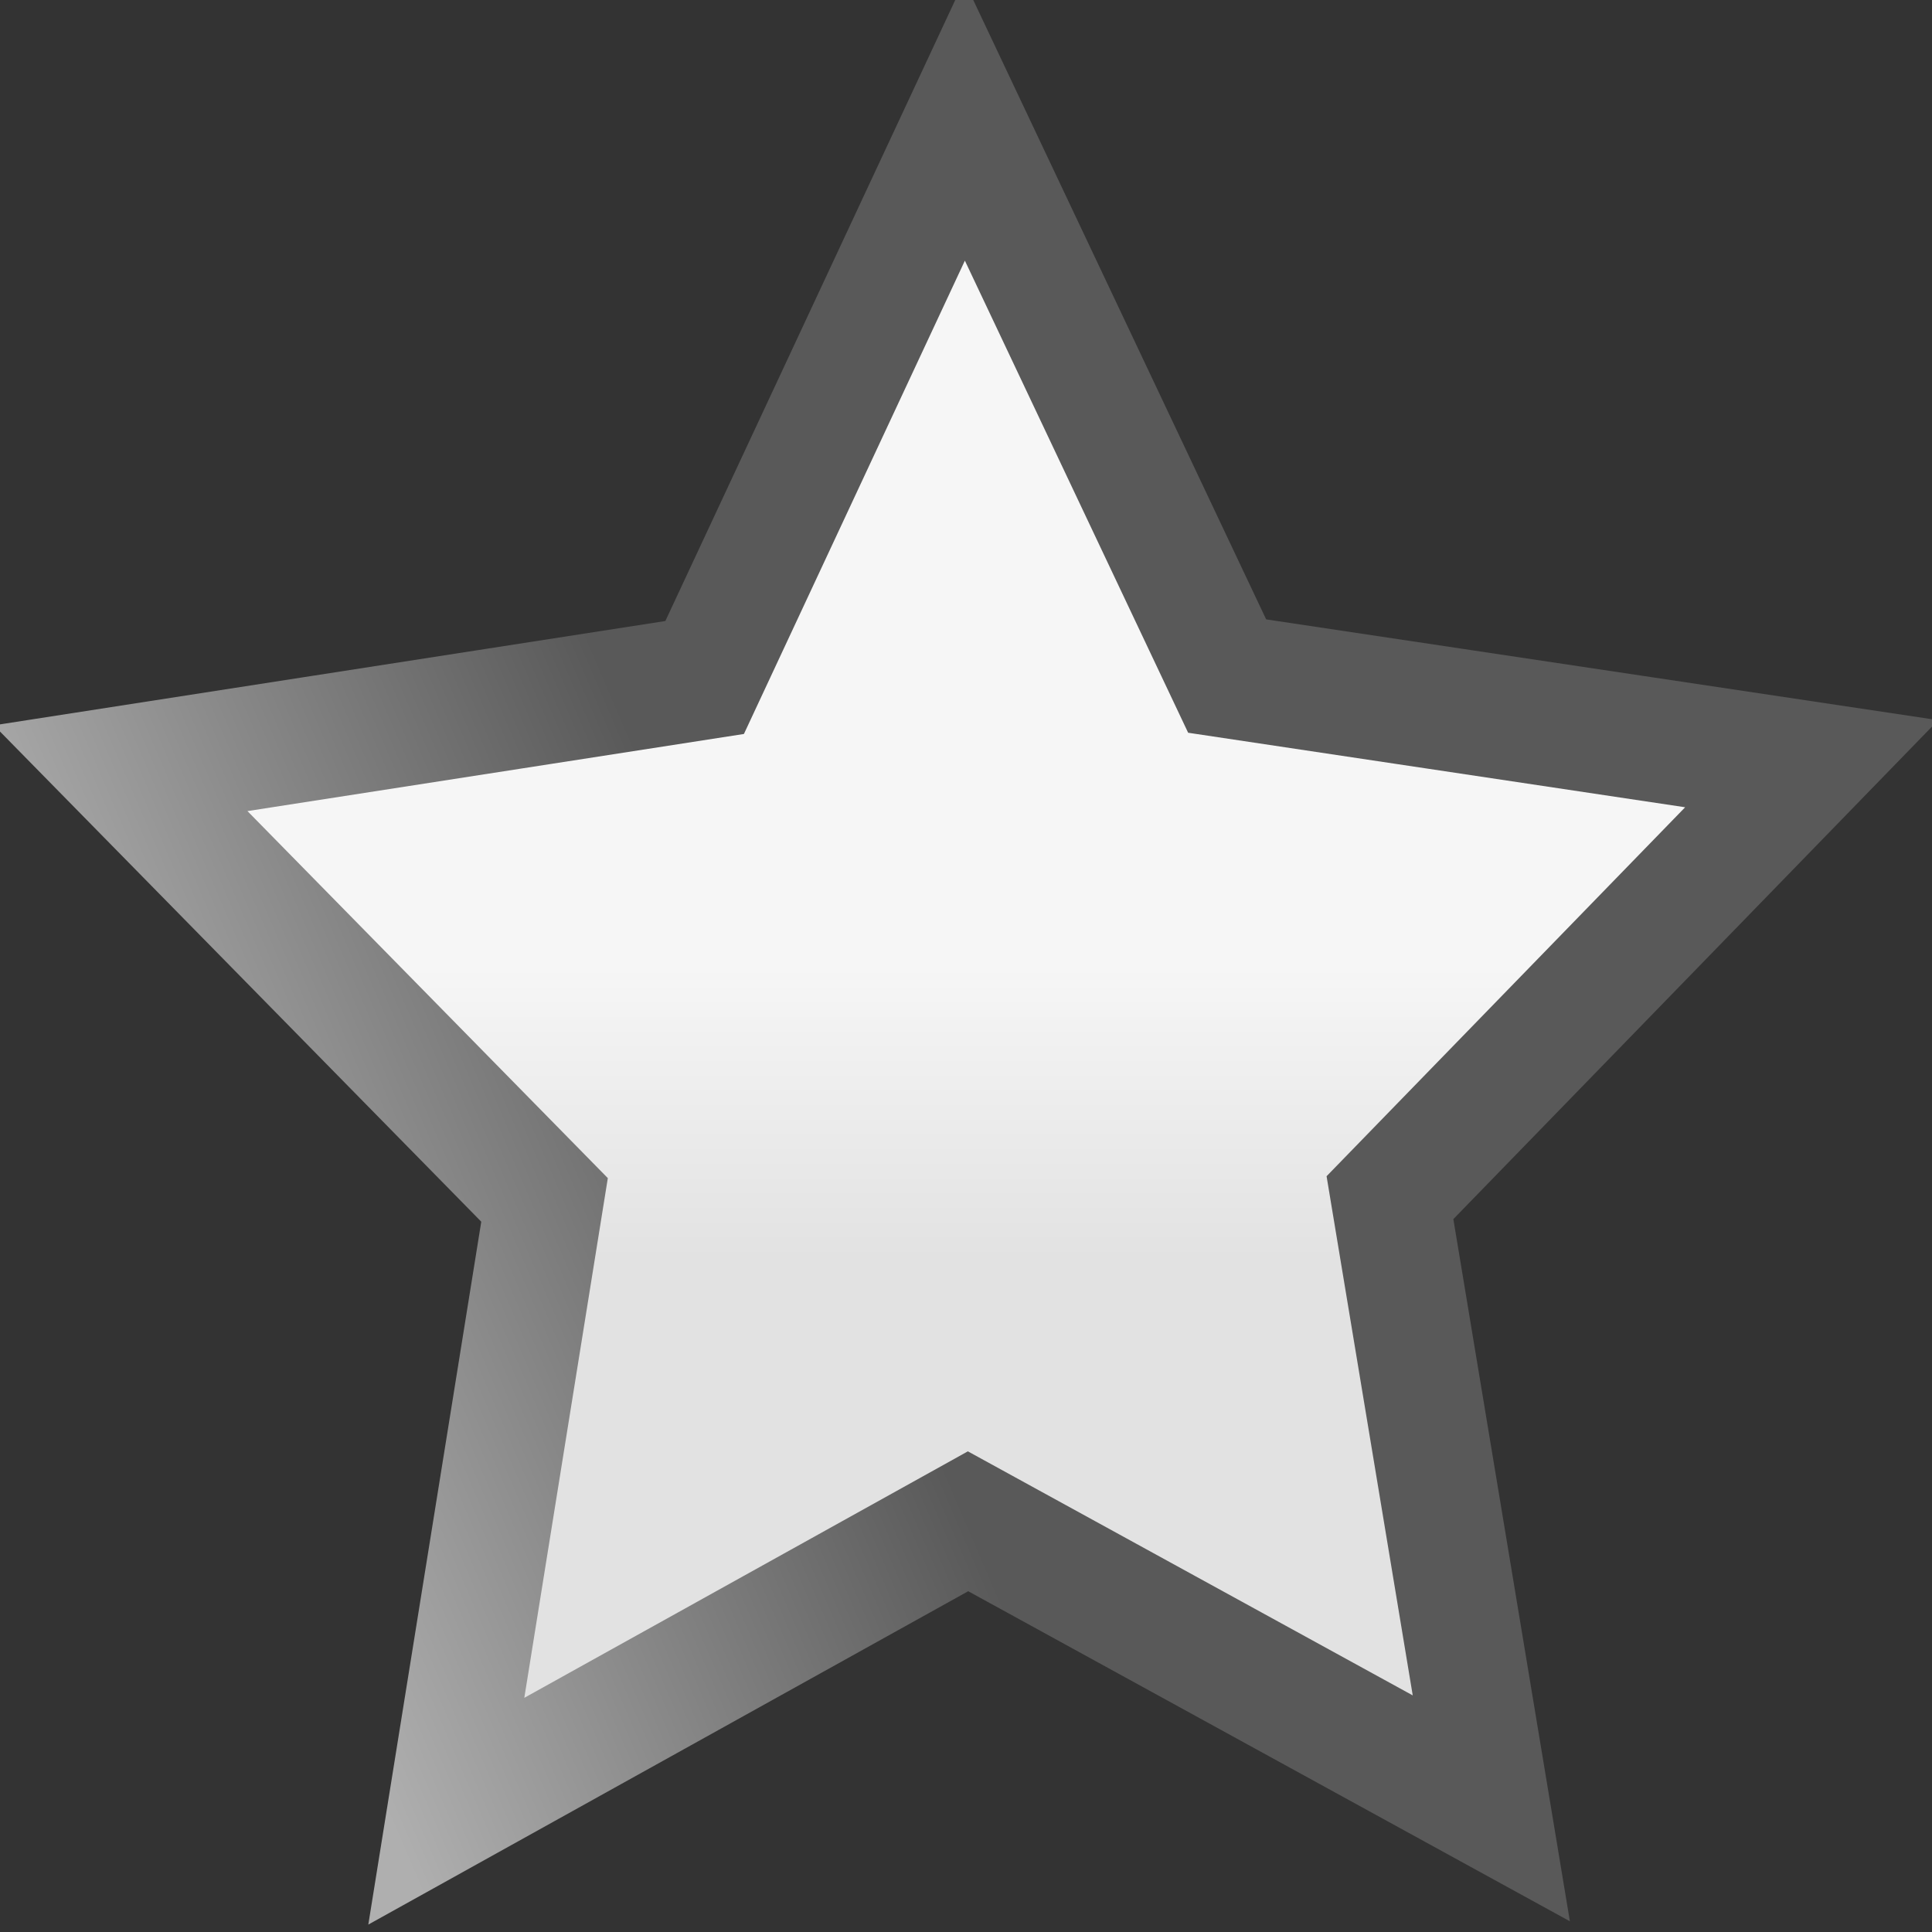 <?xml version="1.0" encoding="UTF-8" standalone="no"?>
<!-- Created with Inkscape (http://www.inkscape.org/) -->

<svg
   xmlns:dc="http://purl.org/dc/elements/1.1/"
   xmlns:cc="http://creativecommons.org/ns#"
   xmlns:rdf="http://www.w3.org/1999/02/22-rdf-syntax-ns#"
   xmlns:svg="http://www.w3.org/2000/svg"
   xmlns="http://www.w3.org/2000/svg"
   xmlns:xlink="http://www.w3.org/1999/xlink"
   xmlns:sodipodi="http://sodipodi.sourceforge.net/DTD/sodipodi-0.dtd"
   xmlns:inkscape="http://www.inkscape.org/namespaces/inkscape"
   width="16"
   height="16"
   id="svg2"
   version="1.1"
   inkscape:version="0.48.0 r9654"
   sodipodi:docname="newplaylist.svg"
   inkscape:export-filename="L:\Mediachrome 201012191250\MultiMedia\icons\star_on.png"
   inkscape:export-xdpi="90"
   inkscape:export-ydpi="90">
  <rect width="100%" height="100%" fill="#333333" stroke="none"/>
  <defs
     id="defs4">
    <linearGradient
       id="linearGradient3960">
      <stop
         id="stop3962"
         offset="0"
         style="stop-color:#f6f6f6;stop-opacity:1;" />
      <stop
         id="stop3964"
         offset="1"
         style="stop-color:#e2e2e2;stop-opacity:1;" />
    </linearGradient>
    <linearGradient
       id="linearGradient3954">
      <stop
         id="stop3956"
         offset="0"
         style="stop-color:#afafaf;stop-opacity:1;" />
      <stop
         id="stop3958"
         offset="1"
         style="stop-color:#595959;stop-opacity:1;" />
    </linearGradient>
    <linearGradient
       id="linearGradient3942">
      <stop
         style="stop-color:#ec9f22;stop-opacity:1;"
         offset="0"
         id="stop3944" />
      <stop
         style="stop-color:#b16d00;stop-opacity:1;"
         offset="1"
         id="stop3946" />
    </linearGradient>
    <linearGradient
       id="linearGradient3934">
      <stop
         style="stop-color:#faf3c2;stop-opacity:1;"
         offset="0"
         id="stop3936" />
      <stop
         style="stop-color:#f0c550;stop-opacity:1;"
         offset="1"
         id="stop3938" />
    </linearGradient>
    <linearGradient
       id="linearGradient3922">
      <stop
         style="stop-color:#ffffff;stop-opacity:1;"
         offset="0"
         id="stop3924" />
      <stop
         style="stop-color:#ffd7c5;stop-opacity:1;"
         offset="1"
         id="stop3926" />
    </linearGradient>
    <linearGradient
       id="linearGradient3914">
      <stop
         style="stop-color:#ec7022;stop-opacity:1;"
         offset="0"
         id="stop3916" />
      <stop
         style="stop-color:#722b0a;stop-opacity:1;"
         offset="1"
         id="stop3918" />
    </linearGradient>
    <linearGradient
       id="linearGradient3833">
      <stop
         id="stop3835"
         offset="0"
         style="stop-color:#ffc014;stop-opacity:1;" />
      <stop
         id="stop3837"
         offset="1"
         style="stop-color:#cc4b00;stop-opacity:1;" />
    </linearGradient>
    <linearGradient
       id="linearGradient3815">
      <stop
         id="stop3817"
         offset="0"
         style="stop-color:#49bec1;stop-opacity:1;" />
      <stop
         id="stop3819"
         offset="1"
         style="stop-color:#296277;stop-opacity:1;" />
    </linearGradient>
    <linearGradient
       id="linearGradient3807">
      <stop
         style="stop-color:#76c6ff;stop-opacity:1;"
         offset="0"
         id="stop3809" />
      <stop
         style="stop-color:#76c6ff;stop-opacity:0;"
         offset="1"
         id="stop3811" />
    </linearGradient>
    <linearGradient
       id="linearGradient3797">
      <stop
         style="stop-color:#76c6ff;stop-opacity:1;"
         offset="0"
         id="stop3799" />
      <stop
         style="stop-color:#76c6ff;stop-opacity:1;"
         offset="1"
         id="stop3801" />
    </linearGradient>
    <linearGradient
       id="linearGradient3783">
      <stop
         id="stop3785"
         offset="0"
         style="stop-color:#0ba0ff;stop-opacity:1;" />
      <stop
         id="stop3787"
         offset="1"
         style="stop-color:#296277;stop-opacity:1;" />
    </linearGradient>
    <linearGradient
       id="linearGradient3763">
      <stop
         style="stop-color:#49a2c1;stop-opacity:1;"
         offset="0"
         id="stop3765" />
      <stop
         style="stop-color:#296277;stop-opacity:1;"
         offset="1"
         id="stop3767" />
    </linearGradient>
    <linearGradient
       id="linearGradient3755">
      <stop
         style="stop-color:#ffffff;stop-opacity:1;"
         offset="0"
         id="stop3757" />
      <stop
         style="stop-color:#d1e0ea;stop-opacity:1;"
         offset="1"
         id="stop3759" />
    </linearGradient>
    <linearGradient
       inkscape:collect="always"
       xlink:href="#linearGradient3755"
       id="linearGradient3761"
       x1="9.917"
       y1="5.925"
       x2="19.256"
       y2="28.275"
       gradientUnits="userSpaceOnUse"
       gradientTransform="matrix(0.791,0,0,0.822,-2.425,1034.316)" />
    <linearGradient
       inkscape:collect="always"
       xlink:href="#linearGradient3763"
       id="linearGradient3769"
       x1="5.119"
       y1="15.901"
       x2="5.172"
       y2="22.088"
       gradientUnits="userSpaceOnUse"
       gradientTransform="matrix(0.791,0,0,0.822,-2.425,1034.316)" />
    <linearGradient
       inkscape:collect="always"
       xlink:href="#linearGradient3783"
       id="linearGradient3781"
       x1="20.771"
       y1="4.505"
       x2="25.317"
       y2="4.505"
       gradientUnits="userSpaceOnUse"
       gradientTransform="matrix(0.961,0,0,0.759,-10.952,1034.906)" />
    <linearGradient
       inkscape:collect="always"
       xlink:href="#linearGradient3755"
       id="linearGradient3868"
       gradientUnits="userSpaceOnUse"
       x1="38.5"
       y1="1038.8"
       x2="48.375"
       y2="1044.55" />
    <linearGradient
       inkscape:collect="always"
       xlink:href="#linearGradient3815"
       id="linearGradient3870"
       gradientUnits="userSpaceOnUse"
       x1="46.375"
       y1="50.25"
       x2="57.875"
       y2="50.25" />
    <linearGradient
       inkscape:collect="always"
       xlink:href="#linearGradient3833"
       id="linearGradient3872"
       gradientUnits="userSpaceOnUse"
       x1="41.75"
       y1="40.188"
       x2="58.375"
       y2="40.188" />
    <linearGradient
       inkscape:collect="always"
       xlink:href="#linearGradient3815"
       id="linearGradient3874"
       gradientUnits="userSpaceOnUse"
       gradientTransform="translate(0,988.612)"
       x1="38.625"
       y1="40.156"
       x2="46.688"
       y2="40.156" />
    <linearGradient
       inkscape:collect="always"
       xlink:href="#linearGradient3755"
       id="linearGradient3896"
       gradientUnits="userSpaceOnUse"
       x1="38.5"
       y1="1038.8"
       x2="48.375"
       y2="1044.55" />
    <linearGradient
       inkscape:collect="always"
       xlink:href="#linearGradient3815"
       id="linearGradient3898"
       gradientUnits="userSpaceOnUse"
       x1="46.375"
       y1="50.25"
       x2="57.875"
       y2="50.25" />
    <linearGradient
       inkscape:collect="always"
       xlink:href="#linearGradient3833"
       id="linearGradient3900"
       gradientUnits="userSpaceOnUse"
       x1="41.75"
       y1="40.188"
       x2="58.375"
       y2="40.188" />
    <linearGradient
       inkscape:collect="always"
       xlink:href="#linearGradient3815"
       id="linearGradient3902"
       gradientUnits="userSpaceOnUse"
       gradientTransform="translate(0,988.612)"
       x1="38.625"
       y1="40.156"
       x2="46.688"
       y2="40.156" />
    <linearGradient
       inkscape:collect="always"
       xlink:href="#linearGradient3755"
       id="linearGradient3904"
       gradientUnits="userSpaceOnUse"
       x1="38.5"
       y1="1038.8"
       x2="48.375"
       y2="1044.55" />
    <linearGradient
       inkscape:collect="always"
       xlink:href="#linearGradient3815"
       id="linearGradient3906"
       gradientUnits="userSpaceOnUse"
       x1="46.375"
       y1="50.25"
       x2="57.875"
       y2="50.25" />
    <linearGradient
       inkscape:collect="always"
       xlink:href="#linearGradient3833"
       id="linearGradient3908"
       gradientUnits="userSpaceOnUse"
       x1="41.75"
       y1="40.188"
       x2="58.375"
       y2="40.188" />
    <linearGradient
       inkscape:collect="always"
       xlink:href="#linearGradient3815"
       id="linearGradient3910"
       gradientUnits="userSpaceOnUse"
       gradientTransform="translate(0,988.612)"
       x1="38.625"
       y1="40.156"
       x2="46.688"
       y2="40.156" />
    <linearGradient
       inkscape:collect="always"
       xlink:href="#linearGradient3914"
       id="linearGradient3920"
       x1="43.068"
       y1="38.75"
       x2="53.639"
       y2="50.152"
       gradientUnits="userSpaceOnUse"
       gradientTransform="translate(0.5,988.862)" />
    <linearGradient
       inkscape:collect="always"
       xlink:href="#linearGradient3922"
       id="linearGradient3928"
       x1="37.5"
       y1="47.5"
       x2="51.341"
       y2="55.809"
       gradientUnits="userSpaceOnUse"
       gradientTransform="translate(0.5,988.862)" />
    <linearGradient
       inkscape:collect="always"
       xlink:href="#linearGradient3934"
       id="linearGradient3940"
       x1="8.857"
       y1="5.136"
       x2="8.857"
       y2="6.575"
       gradientUnits="userSpaceOnUse" />
    <linearGradient
       inkscape:collect="always"
       xlink:href="#linearGradient3942"
       id="linearGradient3948"
       x1="-0.961"
       y1="5.137"
       x2="-1.081"
       y2="6.325"
       gradientUnits="userSpaceOnUse" />
    <linearGradient
       inkscape:collect="always"
       xlink:href="#linearGradient3960"
       id="linearGradient3950"
       gradientUnits="userSpaceOnUse"
       x1="8.857"
       y1="5.136"
       x2="8.857"
       y2="6.575" />
    <linearGradient
       inkscape:collect="always"
       xlink:href="#linearGradient3954"
       id="linearGradient3952"
       gradientUnits="userSpaceOnUse"
       x1="-0.961"
       y1="5.137"
       x2="2.063"
       y2="3.776" />
  </defs>
  <sodipodi:namedview
     id="base"
     pagecolor="#ffffff"
     bordercolor="#666666"
     borderopacity="1.0"
     inkscape:pageopacity="0.0"
     inkscape:pageshadow="2"
     inkscape:zoom="16"
     inkscape:cx="-3.1064324"
     inkscape:cy="6.2798078"
     inkscape:document-units="px"
     inkscape:current-layer="layer1"
     showgrid="true"
     inkscape:window-width="1680"
     inkscape:window-height="1003"
     inkscape:window-x="-4"
     inkscape:window-y="-4"
     inkscape:window-maximized="1"
     inkscape:snap-from-guide="false"
     objecttolerance="1"
     gridtolerance="1"
     guidetolerance="1"
     showguides="true"
     inkscape:guide-bbox="true">
    <inkscape:grid
       empspacing="5"
       visible="true"
       enabled="true"
       snapvisiblegridlinesonly="false"
       spacingx="32px"
       spacingy="32px"
       type="xygrid"
       id="grid3771" />
  </sodipodi:namedview>
  <g
     inkscape:label="Layer 1"
     inkscape:groupmode="layer"
     id="layer1"
     transform="translate(0,-1036.362)">
    <g
       transform="translate(28.638,36.062)"
       id="g3884">
      <path
         sodipodi:nodetypes="ccccc"
         inkscape:connector-curvature="0"
         id="path3886"
         d="m 46.5,1047.862 -8,-3.037 0,-11.925 8,-1.395 z"
         style="fill:url(#linearGradient3904);fill-opacity:1;stroke:none" />
      <path
         sodipodi:nodetypes="ccccc"
         transform="translate(0,988.362)"
         inkscape:connector-curvature="0"
         id="path3888"
         d="m 46.375,59.375 11.5,-4.562 0,-11.062 L 46.5,42.716 z"
         style="fill:url(#linearGradient3906);fill-opacity:1;stroke:none" />
      <path
         transform="translate(0,988.362)"
         inkscape:connector-curvature="0"
         id="path3890"
         d="m 50.875,56.688 0,-6 c 0,0 0.812,-1.875 1.75,-1.875 0.938,0 1.75,1 1.75,1 l 0,4.812 z"
         style="fill:#005567;fill-opacity:1;stroke:none" />
      <path
         sodipodi:nodetypes="ccccc"
         transform="translate(0,988.362)"
         inkscape:connector-curvature="0"
         id="path3892"
         d="m 46.688,43.403 -4.25,-5.903 11.125,3.125 4.812,3.5 z"
         style="fill:url(#linearGradient3908);fill-opacity:1;stroke:none" />
      <path
         sodipodi:nodetypes="cccc"
         inkscape:connector-curvature="0"
         id="path3894"
         d="m 42.188,1025.55 5.03,6.481 -8.593,-0.481 z"
         style="fill:url(#linearGradient3910);fill-opacity:1;stroke:none" />
    </g>
    <path
       sodipodi:type="star"
       style="fill:url(#linearGradient3950);fill-opacity:1;stroke:url(#linearGradient3952);stroke-width:0.606;stroke-miterlimit:4;stroke-opacity:1;stroke-dasharray:none"
       id="path3932"
       sodipodi:sides="5"
       sodipodi:cx="3.8890872"
       sodipodi:cy="5.5701747"
       sodipodi:r1="4.5700388"
       sodipodi:r2="2.2850194"
       sodipodi:arg1="0.93986709"
       sodipodi:arg2="1.5681856"
       inkscape:flatsided="false"
       inkscape:rounded="0"
       inkscape:randomized="0"
       d="M 6.585,9.26 3.895,7.855 1.213,9.274 1.718,6.282 -0.461,4.169 2.541,3.725 3.877,1 5.227,3.718 8.232,4.147 6.064,6.271 z"
       transform="matrix(1.611,0,0,1.692,1.742,1035.67)"
       inkscape:transform-center-x="0.0059379653"
       inkscape:transform-center-y="-0.73243525" />
  </g>
</svg>
